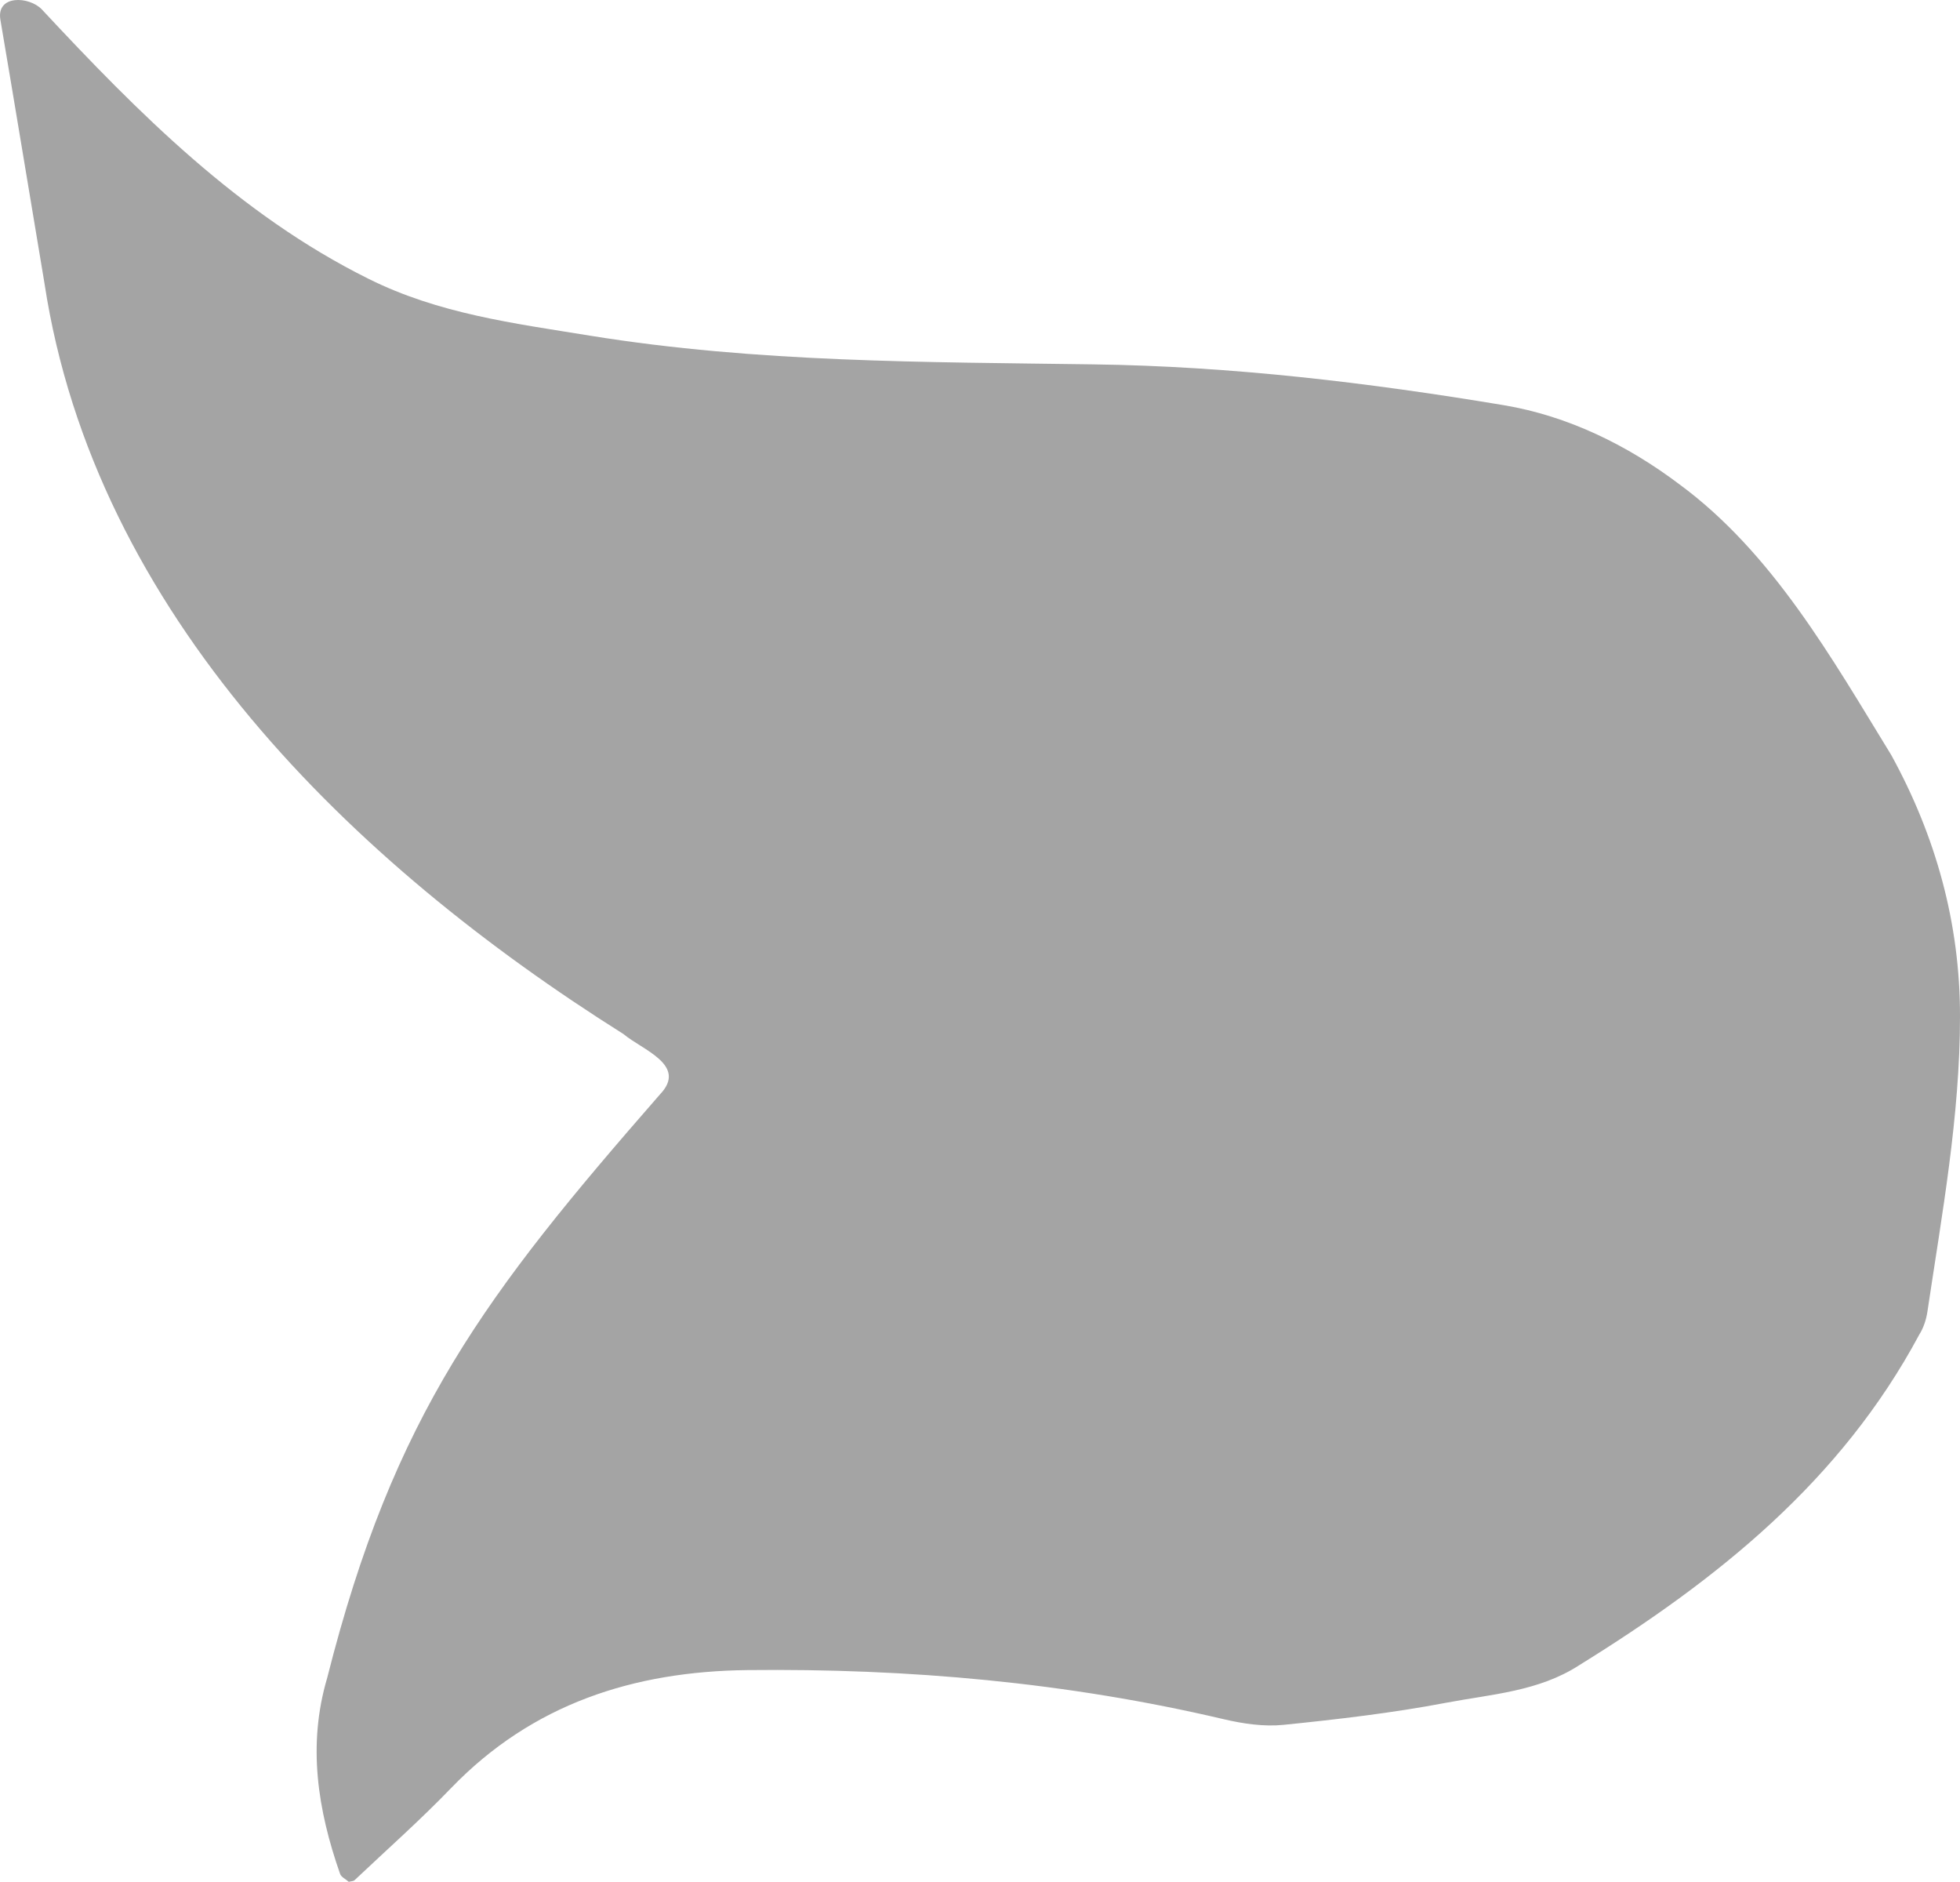 <?xml version="1.0" encoding="UTF-8"?><svg xmlns="http://www.w3.org/2000/svg" viewBox="0 0 198.32 190.38"><defs><style>.d{fill:#a4a4a4;}</style></defs><g id="a"/><g id="b"><g id="c"><path class="d" d="M4.24,.96C14.02,11.45,24.21,21.7,37.24,28.18c7.15,3.58,14.8,4.53,22.48,5.78,16.87,2.73,33.9,2.66,50.9,2.9,13.98,.19,27.8,1.84,41.54,4.13,6.51,1.09,12.52,4.05,17.75,7.99,9.44,6.94,15.43,17.58,21.46,27.41,4.49,8.18,6.96,16.99,6.95,26.43,0,10.09-1.82,19.97-3.3,29.89-.12,.79-.39,1.62-.82,2.3-7.93,14.8-20.38,24.76-34.4,33.44-4.11,2.67-8.92,2.94-13.5,3.81-5.42,1.03-10.93,1.67-16.43,2.23-1.98,.2-4.08-.11-6.04-.57-15.86-3.73-31.95-5.15-48.2-4.97-11.51,.13-21.76,3.41-29.98,11.93-3.12,3.24-6.5,6.23-9.77,9.32-.13,.12-.39,.11-.59,.17-.3-.27-.77-.48-.88-.81-2.27-6.48-3.31-13.05-1.3-19.83,6.74-26.65,16.01-38.8,33.67-59.02,2.84-2.97-1.82-4.51-3.69-6.1C35.62,87.33,9.59,62.08,4.5,28.66,3.01,19.77,1.55,10.88,.04,2-.39-.55,2.96-.39,4.24,.96Z"/></g></g></svg>